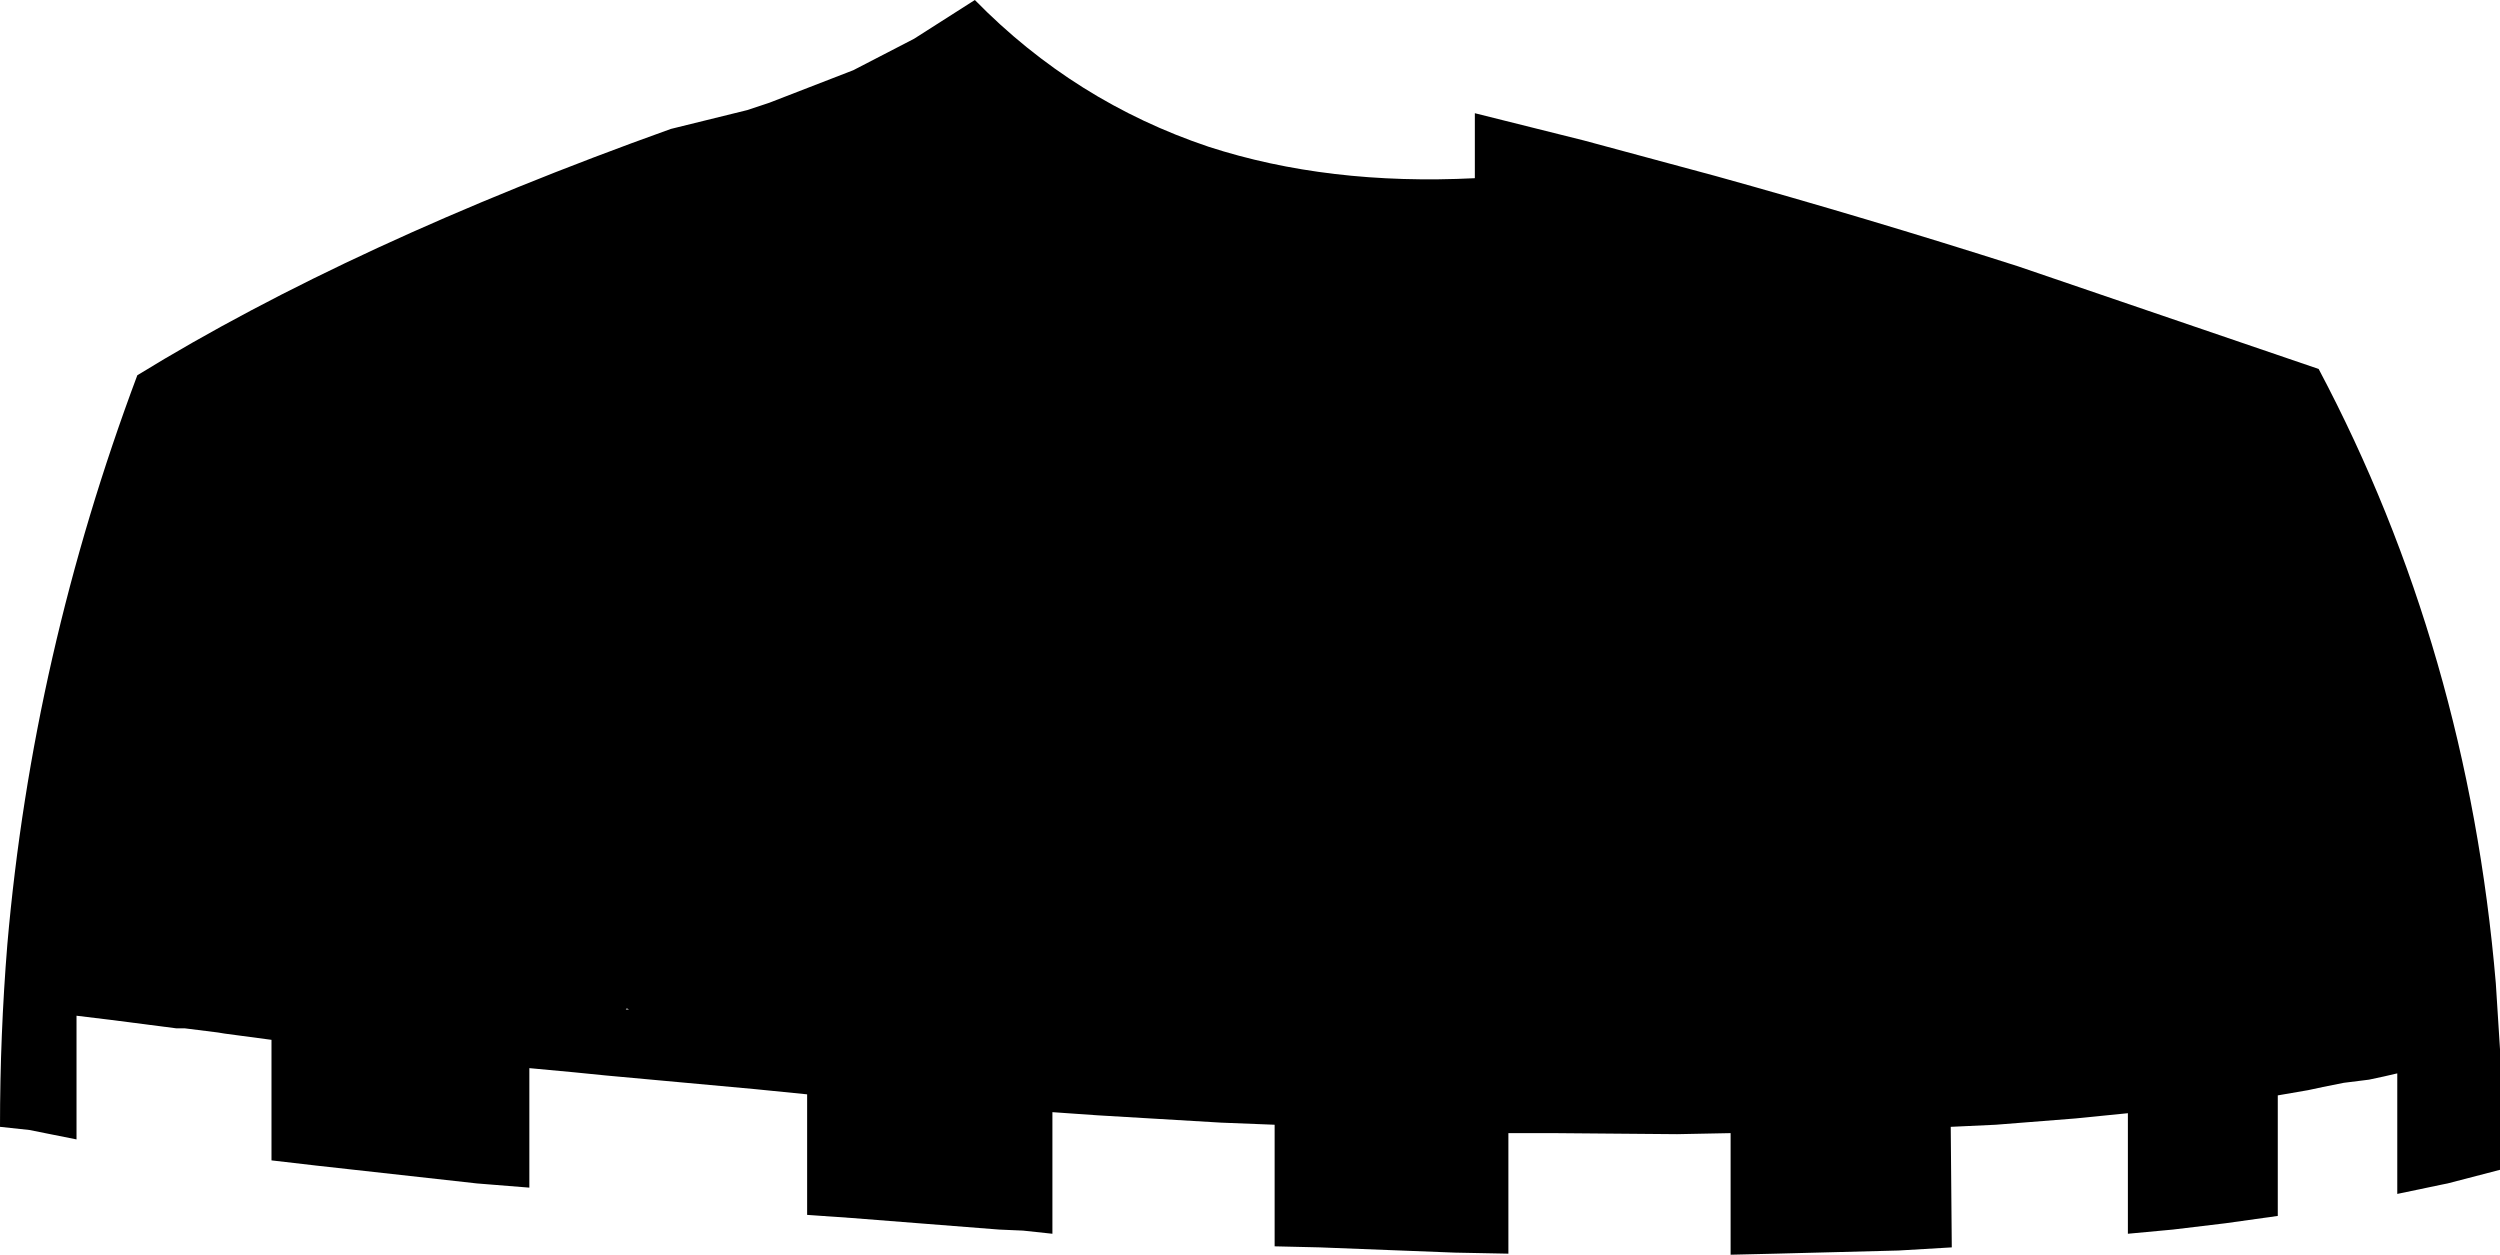 <?xml version="1.0" encoding="UTF-8" standalone="no"?>
<svg xmlns:xlink="http://www.w3.org/1999/xlink" height="59.85px" width="119.25px" xmlns="http://www.w3.org/2000/svg">
  <g transform="matrix(1.0, 0.0, 0.0, 1.0, -139.75, -134.6)">
    <path d="M236.0 147.3 L250.35 152.2 Q257.45 165.6 258.8 181.5 L259.0 184.65 259.0 190.4 256.5 191.05 256.25 191.1 254.1 191.55 254.1 185.8 253.45 185.95 252.75 186.1 251.55 186.25 250.55 186.45 249.85 186.6 248.4 186.85 248.4 192.6 245.9 192.95 243.4 193.25 241.25 193.45 241.25 187.7 238.75 187.95 234.95 188.25 232.8 188.35 232.85 194.1 230.3 194.25 224.45 194.4 222.3 194.45 222.3 188.65 219.75 188.7 213.85 188.65 211.7 188.65 211.7 194.4 209.15 194.35 202.7 194.1 200.55 194.05 200.55 188.25 198.0 188.15 192.1 187.8 189.95 187.65 189.95 193.45 188.55 193.3 187.4 193.25 180.4 192.7 178.25 192.55 178.25 186.8 175.75 186.55 168.65 185.9 167.15 185.75 165.0 185.55 165.0 191.25 162.5 191.05 154.85 190.2 152.7 189.95 152.7 184.2 150.45 183.9 150.15 183.85 148.55 183.65 148.15 183.65 145.05 183.25 143.4 183.05 143.4 188.95 141.15 188.5 139.75 188.35 Q139.75 183.95 140.1 179.65 141.3 165.85 146.3 152.5 156.55 146.2 171.75 140.75 L175.4 139.85 176.45 139.5 180.45 137.95 183.35 136.45 186.25 134.6 Q191.0 139.45 197.4 141.6 203.1 143.45 210.1 143.1 L210.1 140.0 215.3 141.3 221.6 143.0 Q228.8 145.0 236.0 147.3 M169.6 182.75 L169.65 182.75 169.75 182.75 169.65 182.7 169.6 182.75" fill="#000000" fill-rule="evenodd" stroke="none"/>
  </g>
</svg>

